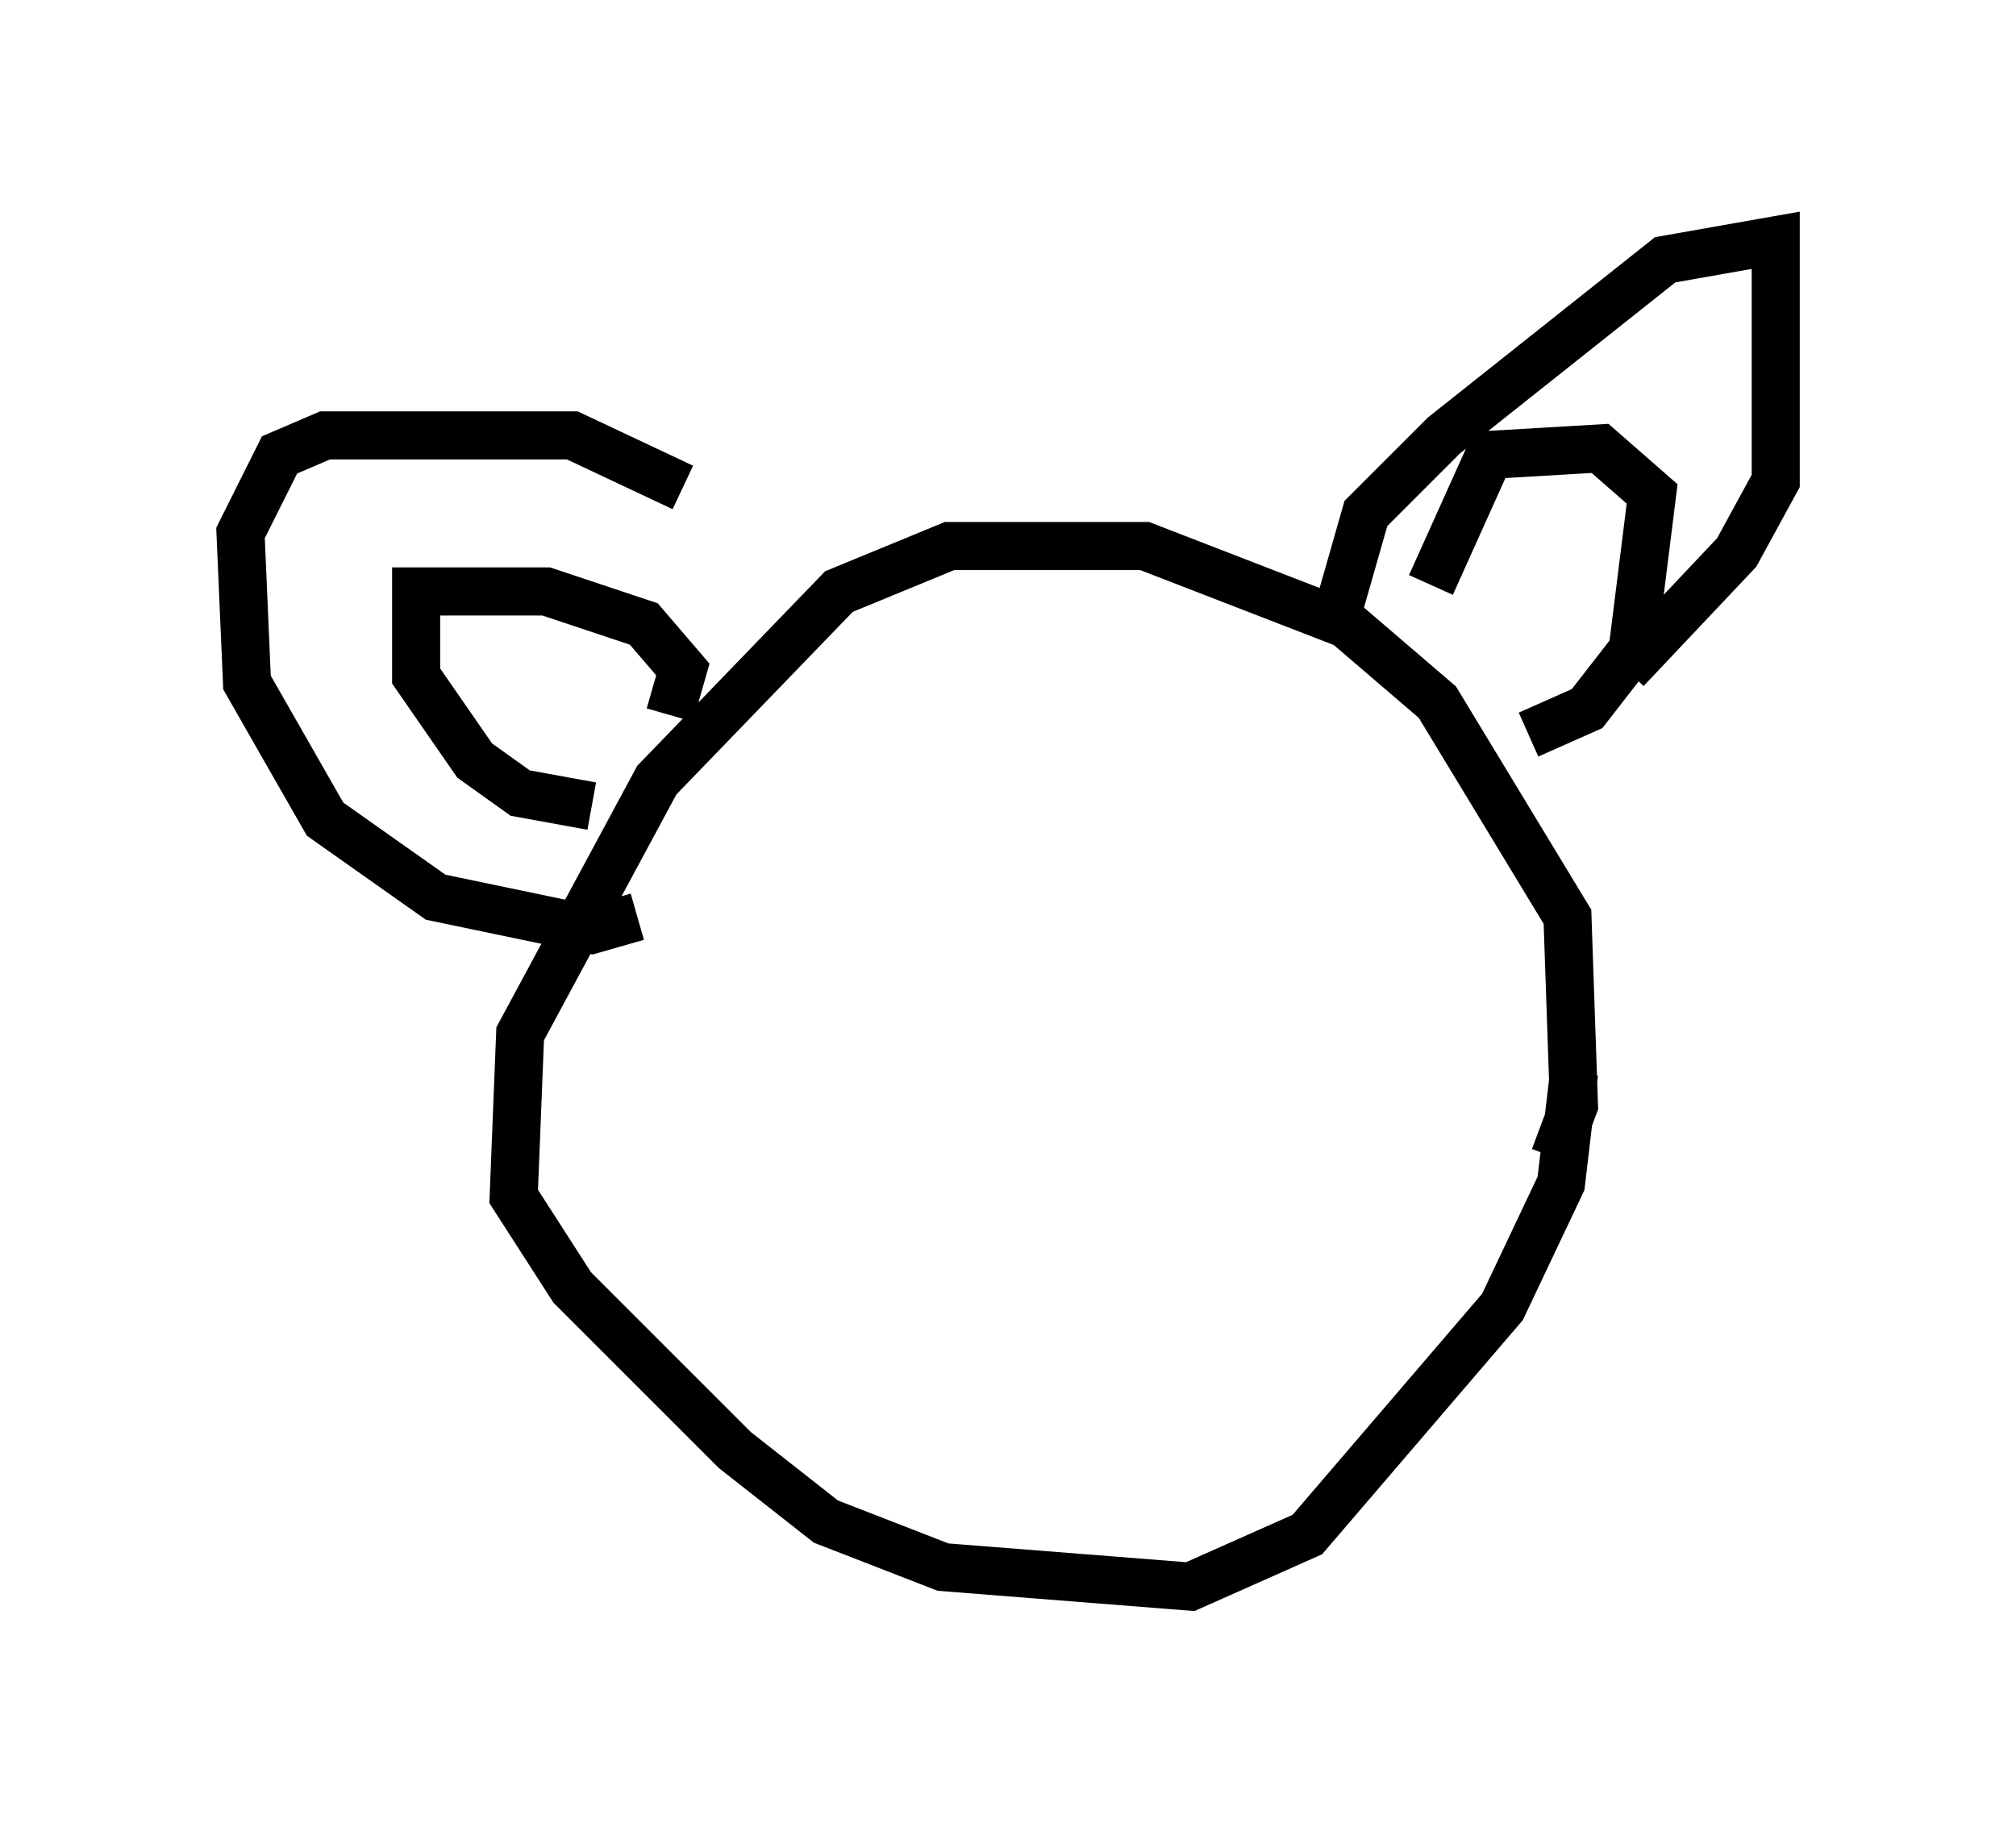 <?xml version="1.0" encoding="utf-8" ?>
<svg baseProfile="full" height="38.011" version="1.1" width="41.935" xmlns="http://www.w3.org/2000/svg" xmlns:ev="http://www.w3.org/2001/xml-events" xmlns:xlink="http://www.w3.org/1999/xlink"><defs /><rect fill="white" height="38.011" width="41.935" x="0" y="0" /><path d="M30.71, 25.433 m1.624, -1.353 l0.406, -1.083 -0.135, -3.924 l-2.706, -4.465 -1.894, -1.624 l-4.195, -1.624 -4.059, 0.0 l-2.3, 0.947 -3.789, 3.924 l-2.842, 5.277 -0.135, 3.383 l1.218, 1.894 3.383, 3.383 l1.894, 1.488 2.436, 0.947 l5.142, 0.406 2.436, -1.083 l4.059, -4.736 1.218, -2.571 l0.271, -2.3 m-18.538, -12.178 l-2.3, -1.083 -5.142, 0.0 l-0.947, 0.406 -0.812, 1.624 l0.135, 3.112 1.624, 2.842 l2.3, 1.624 3.248, 0.677 l0.947, -0.271 m14.614, -6.495 l0.541, -1.894 1.624, -1.624 l4.601, -3.654 2.3, -0.406 l0.0, 5.007 -0.812, 1.488 l-2.3, 2.436 m-2.03, 1.353 l1.218, -0.541 0.947, -1.218 l0.406, -3.248 -1.083, -0.947 l-2.3, 0.135 -1.218, 2.706 m-15.832, 2.706 l0.271, -0.947 -0.812, -0.947 l-2.03, -0.677 -2.706, 0.0 l0.0, 1.759 1.218, 1.759 l0.947, 0.677 1.488, 0.271 " fill="none" stroke="black" stroke-width="1" /></svg>